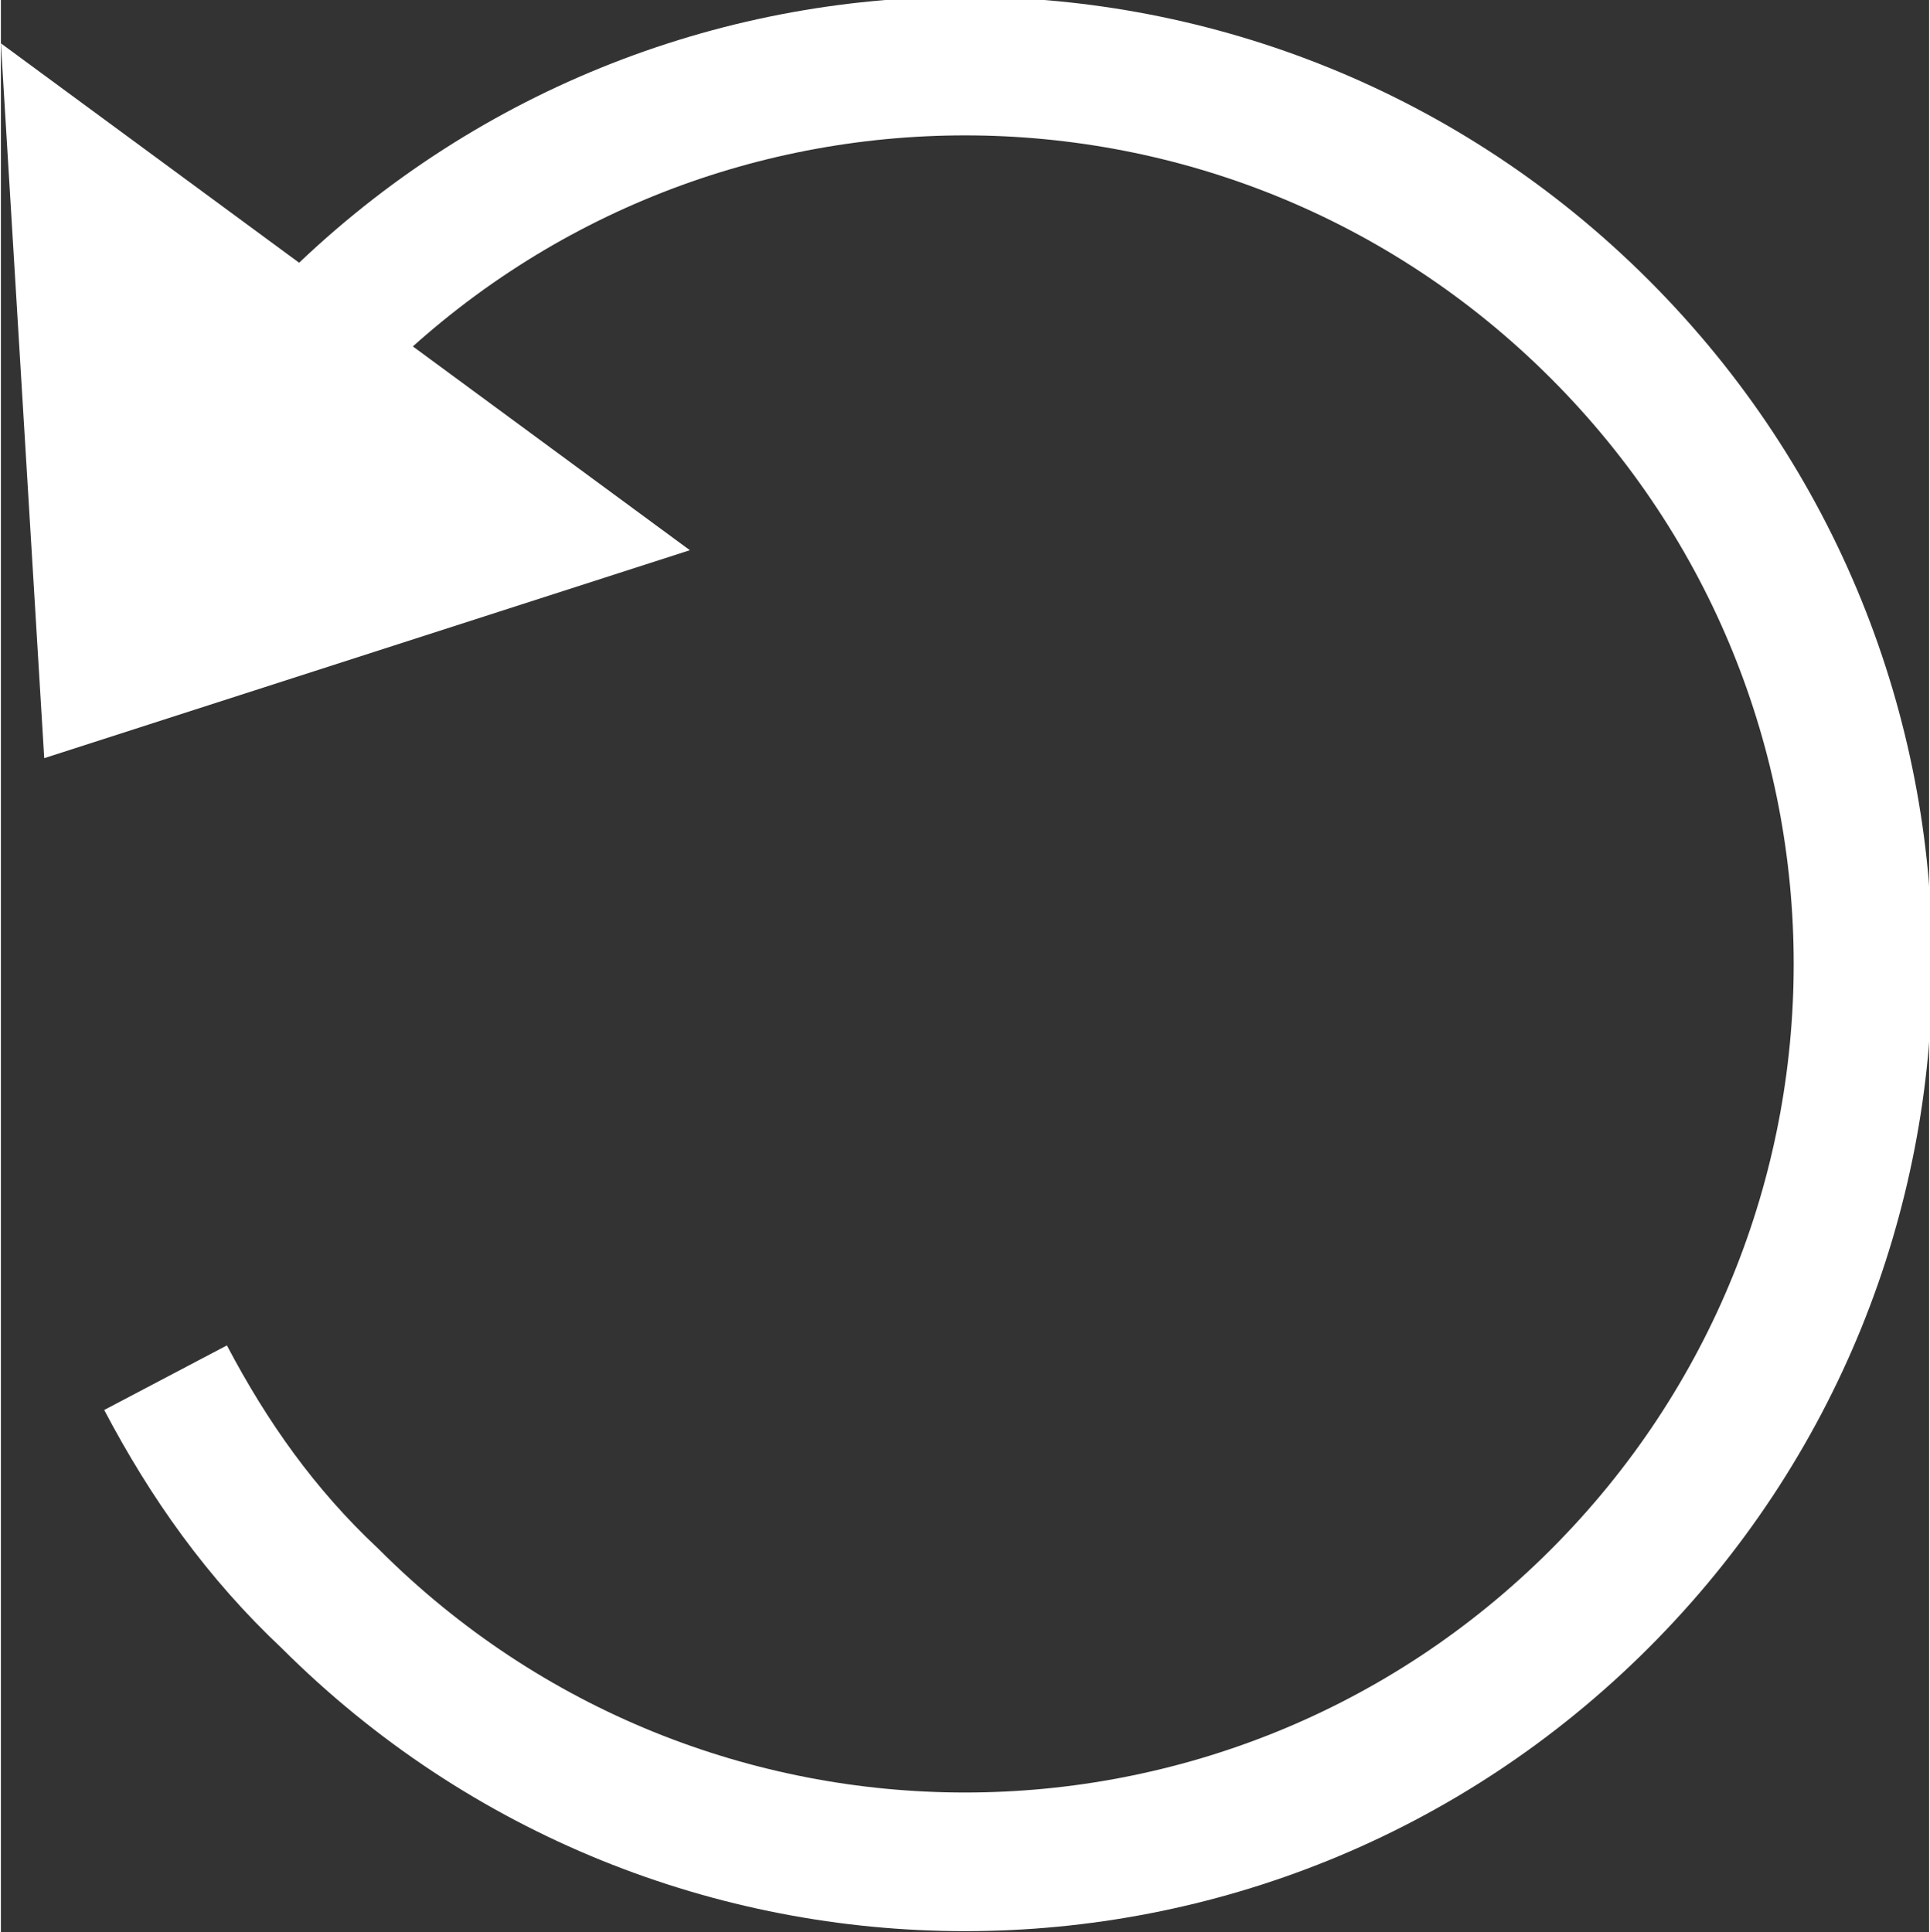 <?xml version="1.0" encoding="UTF-8"?>
<!DOCTYPE svg PUBLIC "-//W3C//DTD SVG 1.1//EN" "http://www.w3.org/Graphics/SVG/1.1/DTD/svg11.dtd">
<!-- Creator: CorelDRAW -->
<svg xmlns="http://www.w3.org/2000/svg" xml:space="preserve" width="9.841mm" height="9.854mm" style="shape-rendering:geometricPrecision; text-rendering:geometricPrecision; image-rendering:optimizeQuality; fill-rule:evenodd; clip-rule:evenodd"
viewBox="0 0 0.445 0.446"
 xmlns:xlink="http://www.w3.org/1999/xlink">
 <rect x="0" y="0" width="0.445" height="0.446" fill="#333333" stroke="none"/>
 <defs>
  <style type="text/css">
   <![CDATA[
    .str0 {stroke:white;stroke-width:0.032}
    .fil0 {fill:none}
    .fil1 {fill:white}
   ]]>
  </style>
 </defs>
 <g id="Layer_x0020_1">
  <path class="fil0 str0" d="M0.038 0.318c0.01,0.019 0.022,0.036 0.038,0.051 0.081,0.081 0.212,0.081 0.293,0 0.081,-0.081 0.081,-0.212 0,-0.293 -0.081,-0.081 -0.212,-0.081 -0.293,-4.52316e-006"/>
  <polygon class="fil1" points="0.159,0.127 0,0.01 0.01,0.175 "/>
 </g>
</svg>
